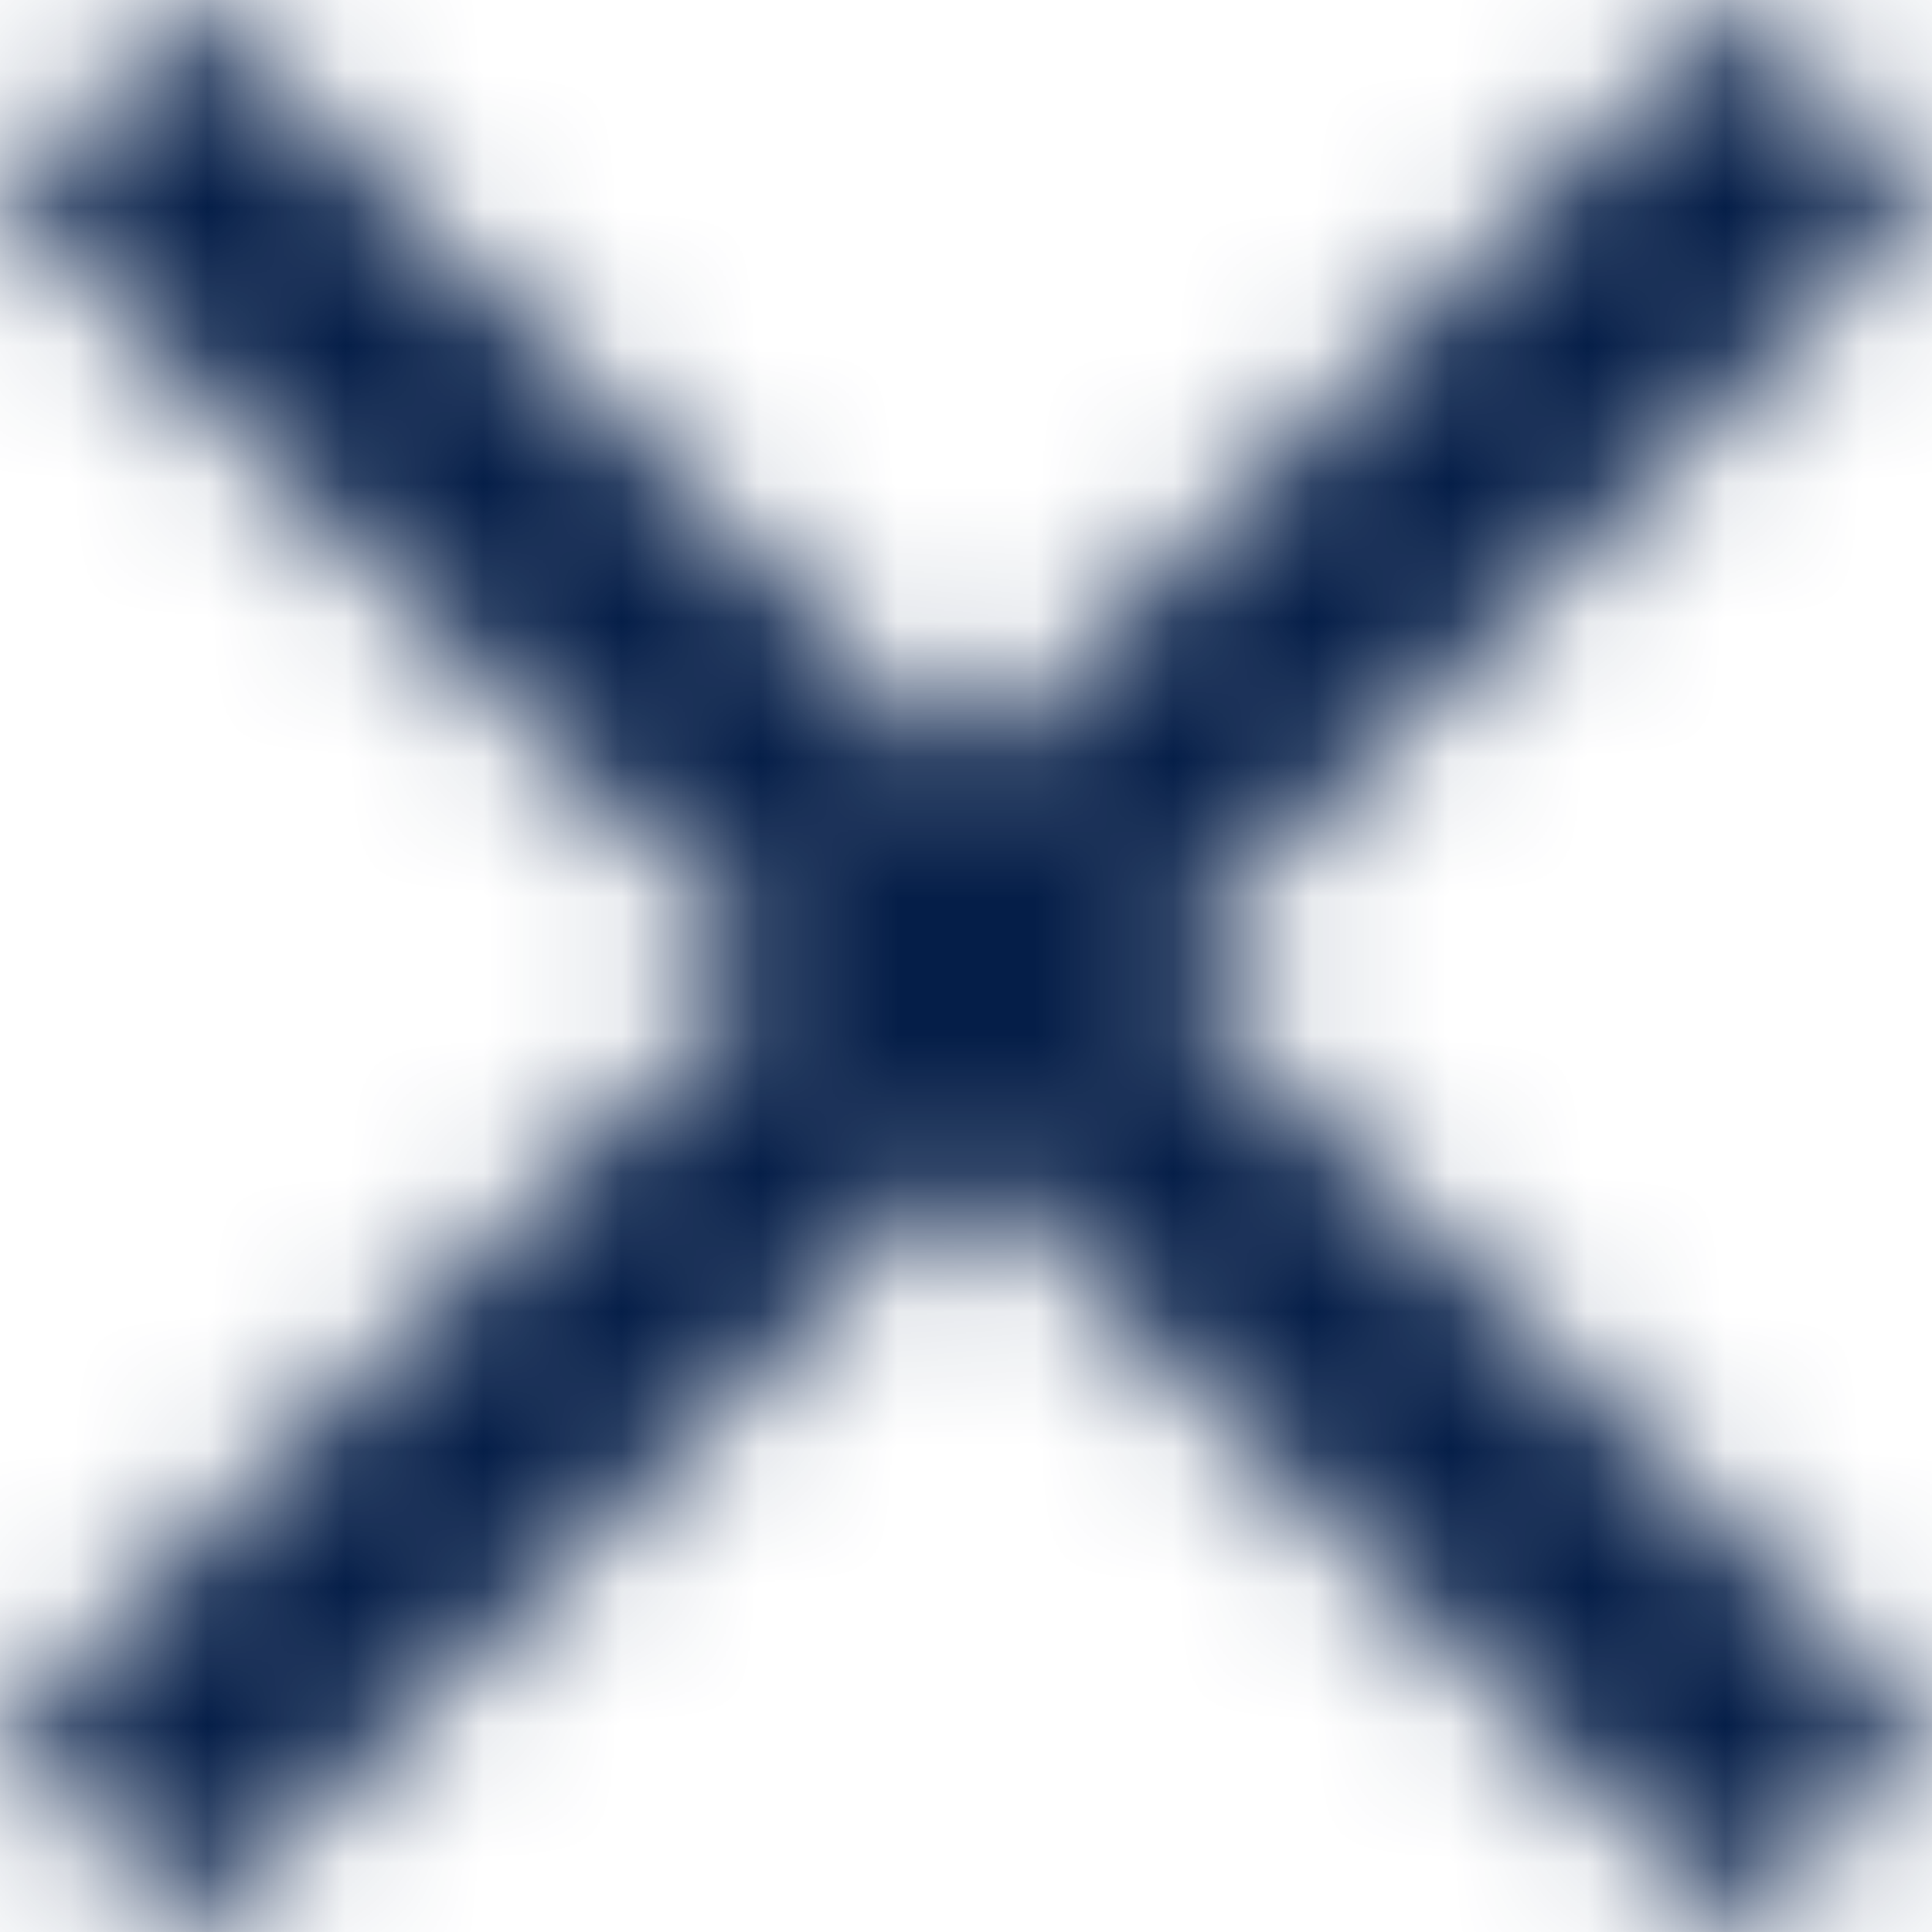 <svg width="14" height="14" viewBox="0 0 14 14" fill="none" xmlns="http://www.w3.org/2000/svg">
    <mask id="path-1-inside-1_12115_92047" fill="white">
        <path d="M14 1.41L12.59 0L7 5.59L1.41 0L0 1.41L5.59 7L0 12.59L1.41 14L7 8.41L12.59 14L14 12.59L8.41 7L14 1.41Z"/>
    </mask>
    <path d="M14 1.41L15.414 2.824L16.828 1.41L15.414 -0.004L14 1.41ZM12.59 0L14.004 -1.414L12.59 -2.828L11.176 -1.414L12.59 0ZM7 5.59L5.586 7.004L7 8.418L8.414 7.004L7 5.59ZM1.41 0L2.824 -1.414L1.41 -2.828L-0.004 -1.414L1.41 0ZM0 1.41L-1.414 -0.004L-2.828 1.41L-1.414 2.824L0 1.41ZM5.59 7L7.004 8.414L8.418 7L7.004 5.586L5.59 7ZM0 12.59L-1.414 11.176L-2.828 12.59L-1.414 14.004L0 12.59ZM1.41 14L-0.004 15.414L1.41 16.828L2.824 15.414L1.41 14ZM7 8.41L8.414 6.996L7 5.582L5.586 6.996L7 8.41ZM12.59 14L11.176 15.414L12.59 16.828L14.004 15.414L12.59 14ZM14 12.59L15.414 14.004L16.828 12.59L15.414 11.176L14 12.59ZM8.41 7L6.996 5.586L5.582 7L6.996 8.414L8.41 7ZM15.414 -0.004L14.004 -1.414L11.176 1.414L12.586 2.824L15.414 -0.004ZM11.176 -1.414L5.586 4.176L8.414 7.004L14.004 1.414L11.176 -1.414ZM8.414 4.176L2.824 -1.414L-0.004 1.414L5.586 7.004L8.414 4.176ZM-0.004 -1.414L-1.414 -0.004L1.414 2.824L2.824 1.414L-0.004 -1.414ZM-1.414 2.824L4.176 8.414L7.004 5.586L1.414 -0.004L-1.414 2.824ZM4.176 5.586L-1.414 11.176L1.414 14.004L7.004 8.414L4.176 5.586ZM-1.414 14.004L-0.004 15.414L2.824 12.586L1.414 11.176L-1.414 14.004ZM2.824 15.414L8.414 9.824L5.586 6.996L-0.004 12.586L2.824 15.414ZM5.586 9.824L11.176 15.414L14.004 12.586L8.414 6.996L5.586 9.824ZM14.004 15.414L15.414 14.004L12.586 11.176L11.176 12.586L14.004 15.414ZM15.414 11.176L9.824 5.586L6.996 8.414L12.586 14.004L15.414 11.176ZM9.824 8.414L15.414 2.824L12.586 -0.004L6.996 5.586L9.824 8.414Z" fill="#051E48" mask="url(#path-1-inside-1_12115_92047)"/>
</svg>
